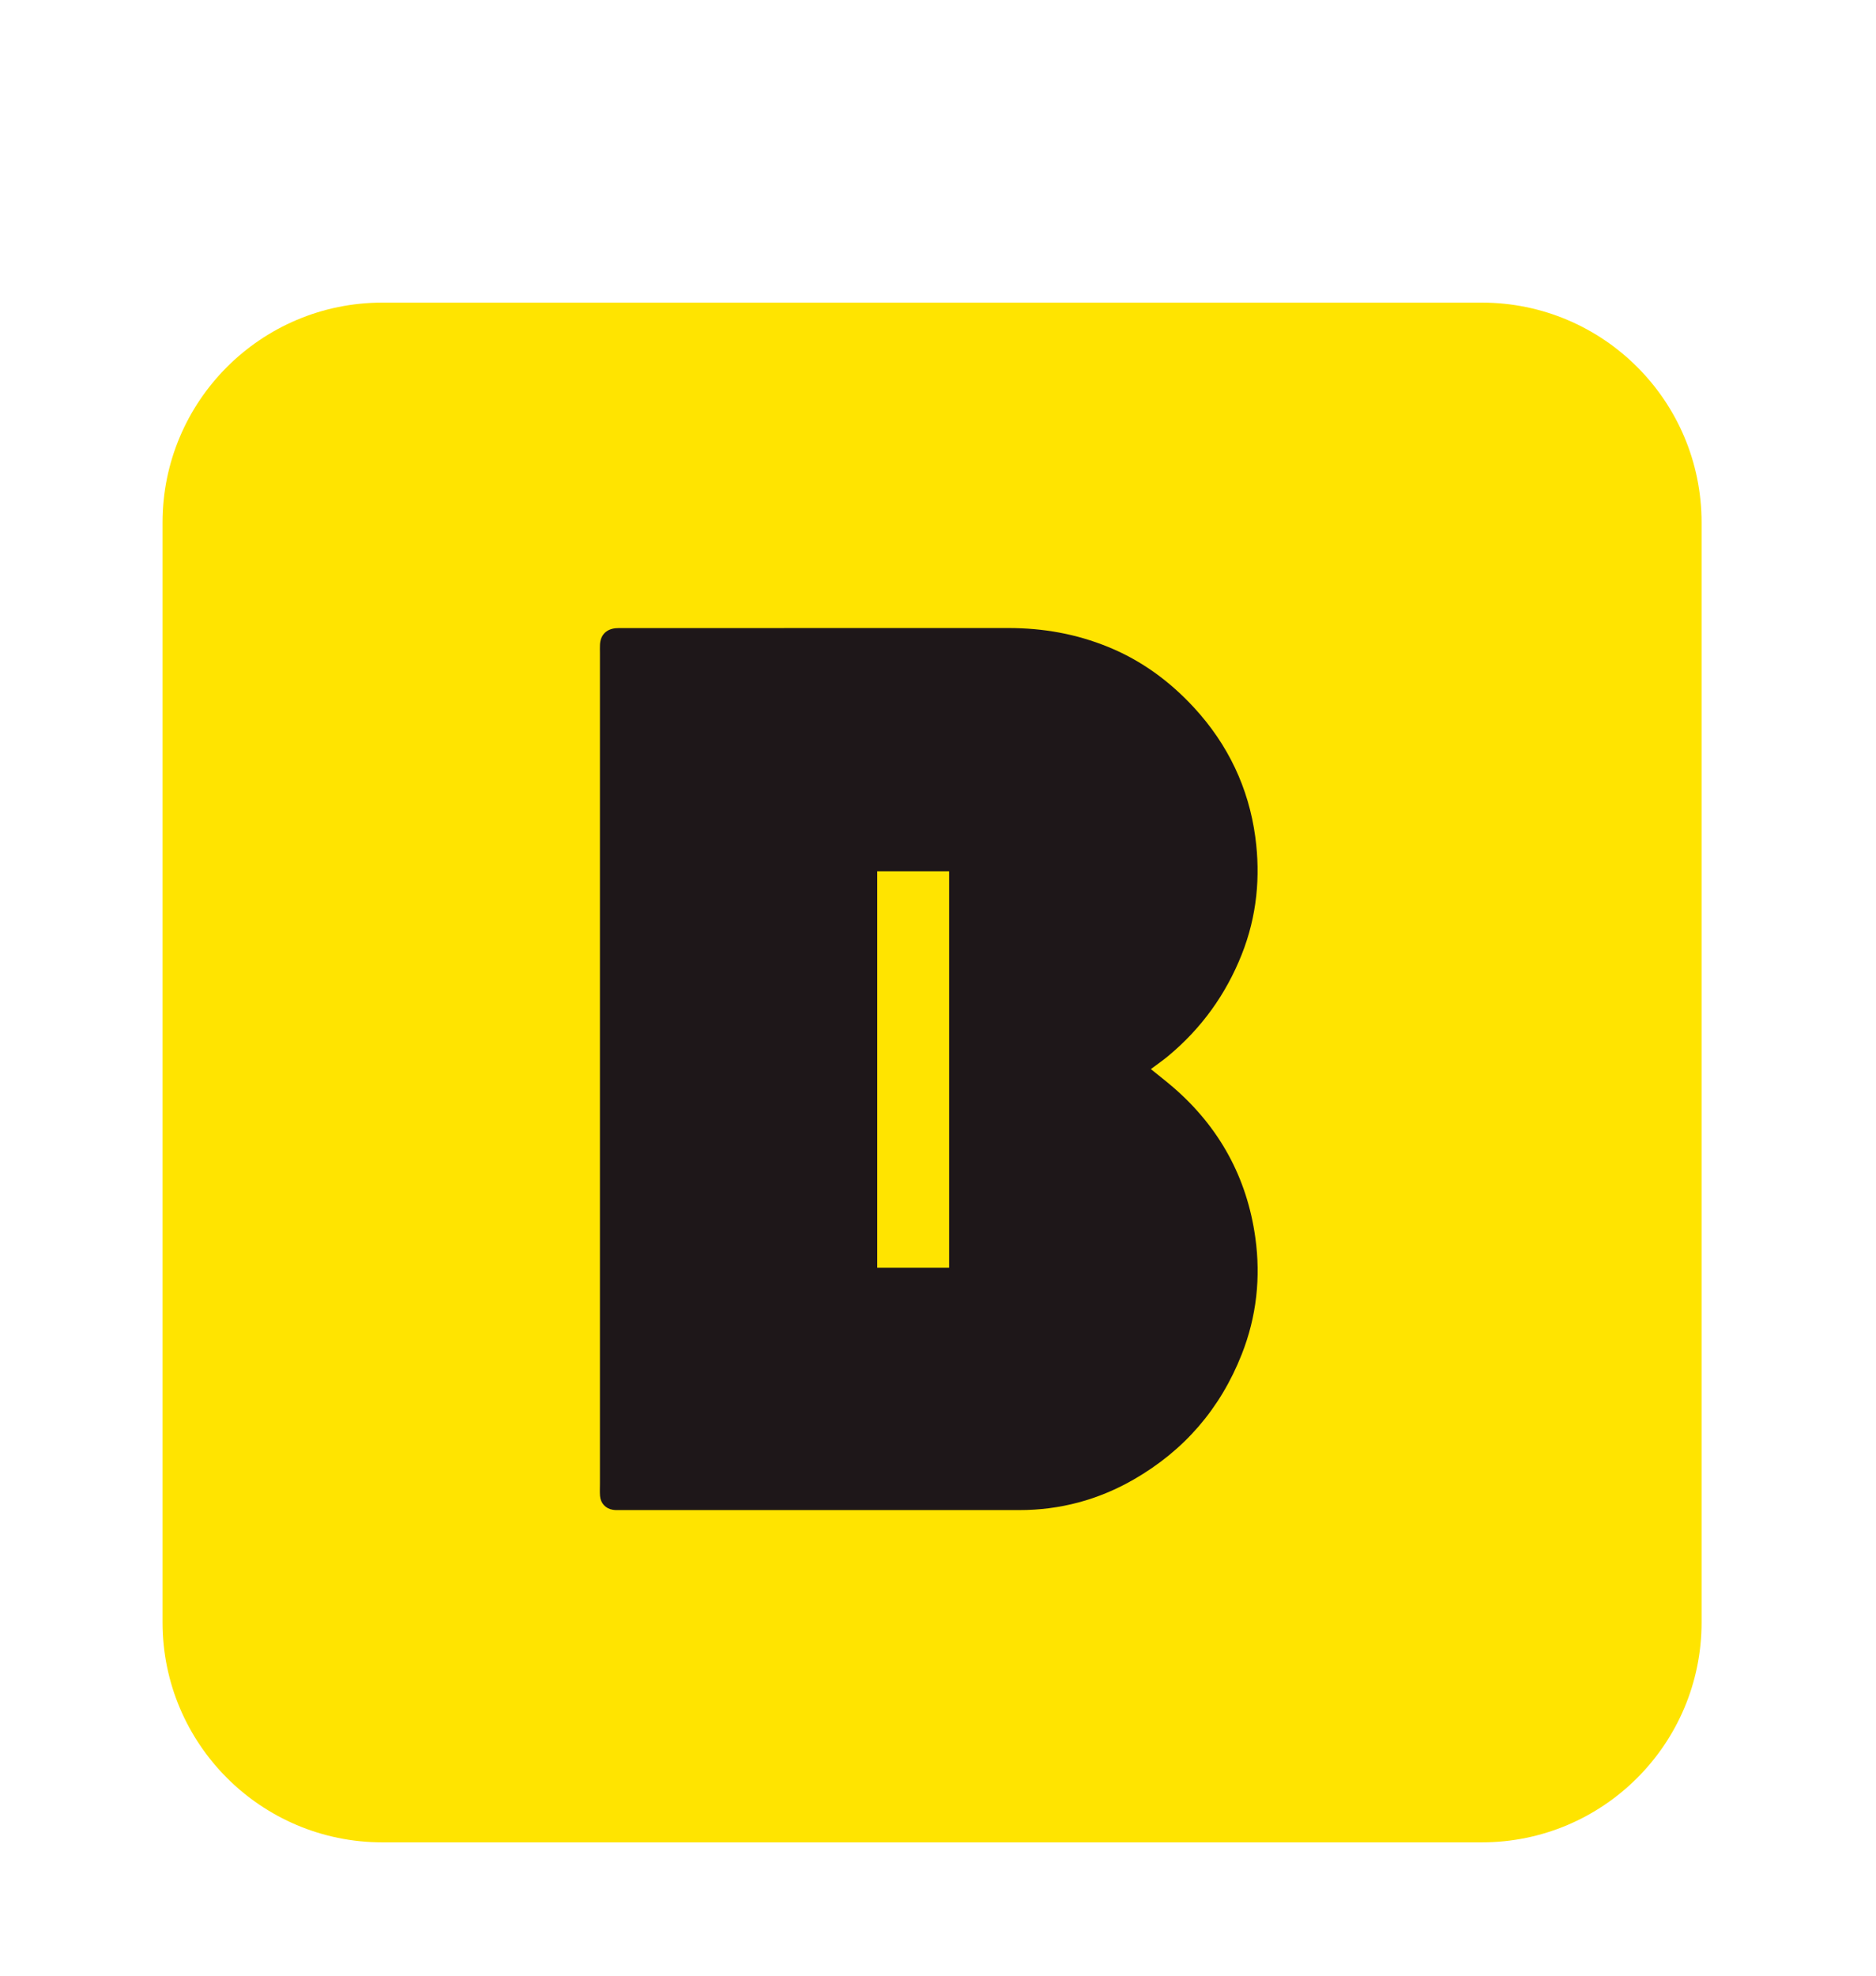 <svg width="38" height="40" viewBox="0 0 68 70" fill="none" xmlns="http://www.w3.org/2000/svg">
<g filter="url(#filter0_d_5_30)">
<path fill-rule="evenodd" clip-rule="evenodd" d="M61.678 53.989C61.678 58.391 58.112 61.959 53.71 61.959H13.861C9.461 61.959 5.892 58.391 5.892 53.989V14.142C5.892 9.741 9.461 6.174 13.861 6.174H53.71C58.112 6.174 61.678 9.741 61.678 14.142V53.989Z" fill="#FFE400"/>
<path fill-rule="evenodd" clip-rule="evenodd" d="M34.404 41.139H31.798V26.777H34.375C34.375 26.777 34.364 26.77 34.374 26.77C34.375 26.773 34.375 26.775 34.375 26.777H34.404V41.139ZM45.503 40.056C45.202 37.879 44.197 36.042 42.517 34.596C42.268 34.382 42.008 34.182 41.716 33.944C41.958 33.763 42.161 33.623 42.35 33.465C43.549 32.467 44.432 31.245 45.01 29.79C45.559 28.406 45.696 26.971 45.5 25.526C45.259 23.753 44.511 22.184 43.288 20.855C42.406 19.898 41.378 19.142 40.173 18.651C39.013 18.178 37.823 17.964 36.54 17.964L22.595 17.966C22.498 17.966 22.401 17.962 22.305 17.972C21.963 18.011 21.762 18.228 21.747 18.571C21.742 18.668 21.746 18.764 21.746 18.861C21.746 28.891 21.746 38.922 21.746 48.952C21.746 49.104 21.738 49.256 21.749 49.407C21.769 49.671 21.95 49.867 22.212 49.91C22.306 49.926 22.405 49.921 22.501 49.921L36.943 49.921C38.426 49.922 39.812 49.549 41.09 48.815C42.921 47.763 44.229 46.255 45.009 44.279C45.551 42.907 45.701 41.486 45.503 40.056Z" fill="#1E1719"/>
</g>
<defs>
<filter id="filter0_d_5_30" x="-3.743" y="0.543" width="74.943" height="74.943" filterUnits="userSpaceOnUse" color-interpolation-filters="sRGB">
<feFlood flood-opacity="0" result="BackgroundImageFix"/>
<feColorMatrix in="SourceAlpha" type="matrix" values="0 0 0 0 0 0 0 0 0 0 0 0 0 0 0 0 0 0 127 0" result="hardAlpha"/>
<feOffset dy="4"/>
<feGaussianBlur stdDeviation="2"/>
<feComposite in2="hardAlpha" operator="out"/>
<feColorMatrix type="matrix" values="0 0 0 0 0 0 0 0 0 0 0 0 0 0 0 0 0 0 0.25 0"/>
<feBlend mode="normal" in2="BackgroundImageFix" result="effect1_dropShadow_5_30"/>
<feBlend mode="normal" in="SourceGraphic" in2="effect1_dropShadow_5_30" result="shape"/>
</filter>
</defs>
</svg>
